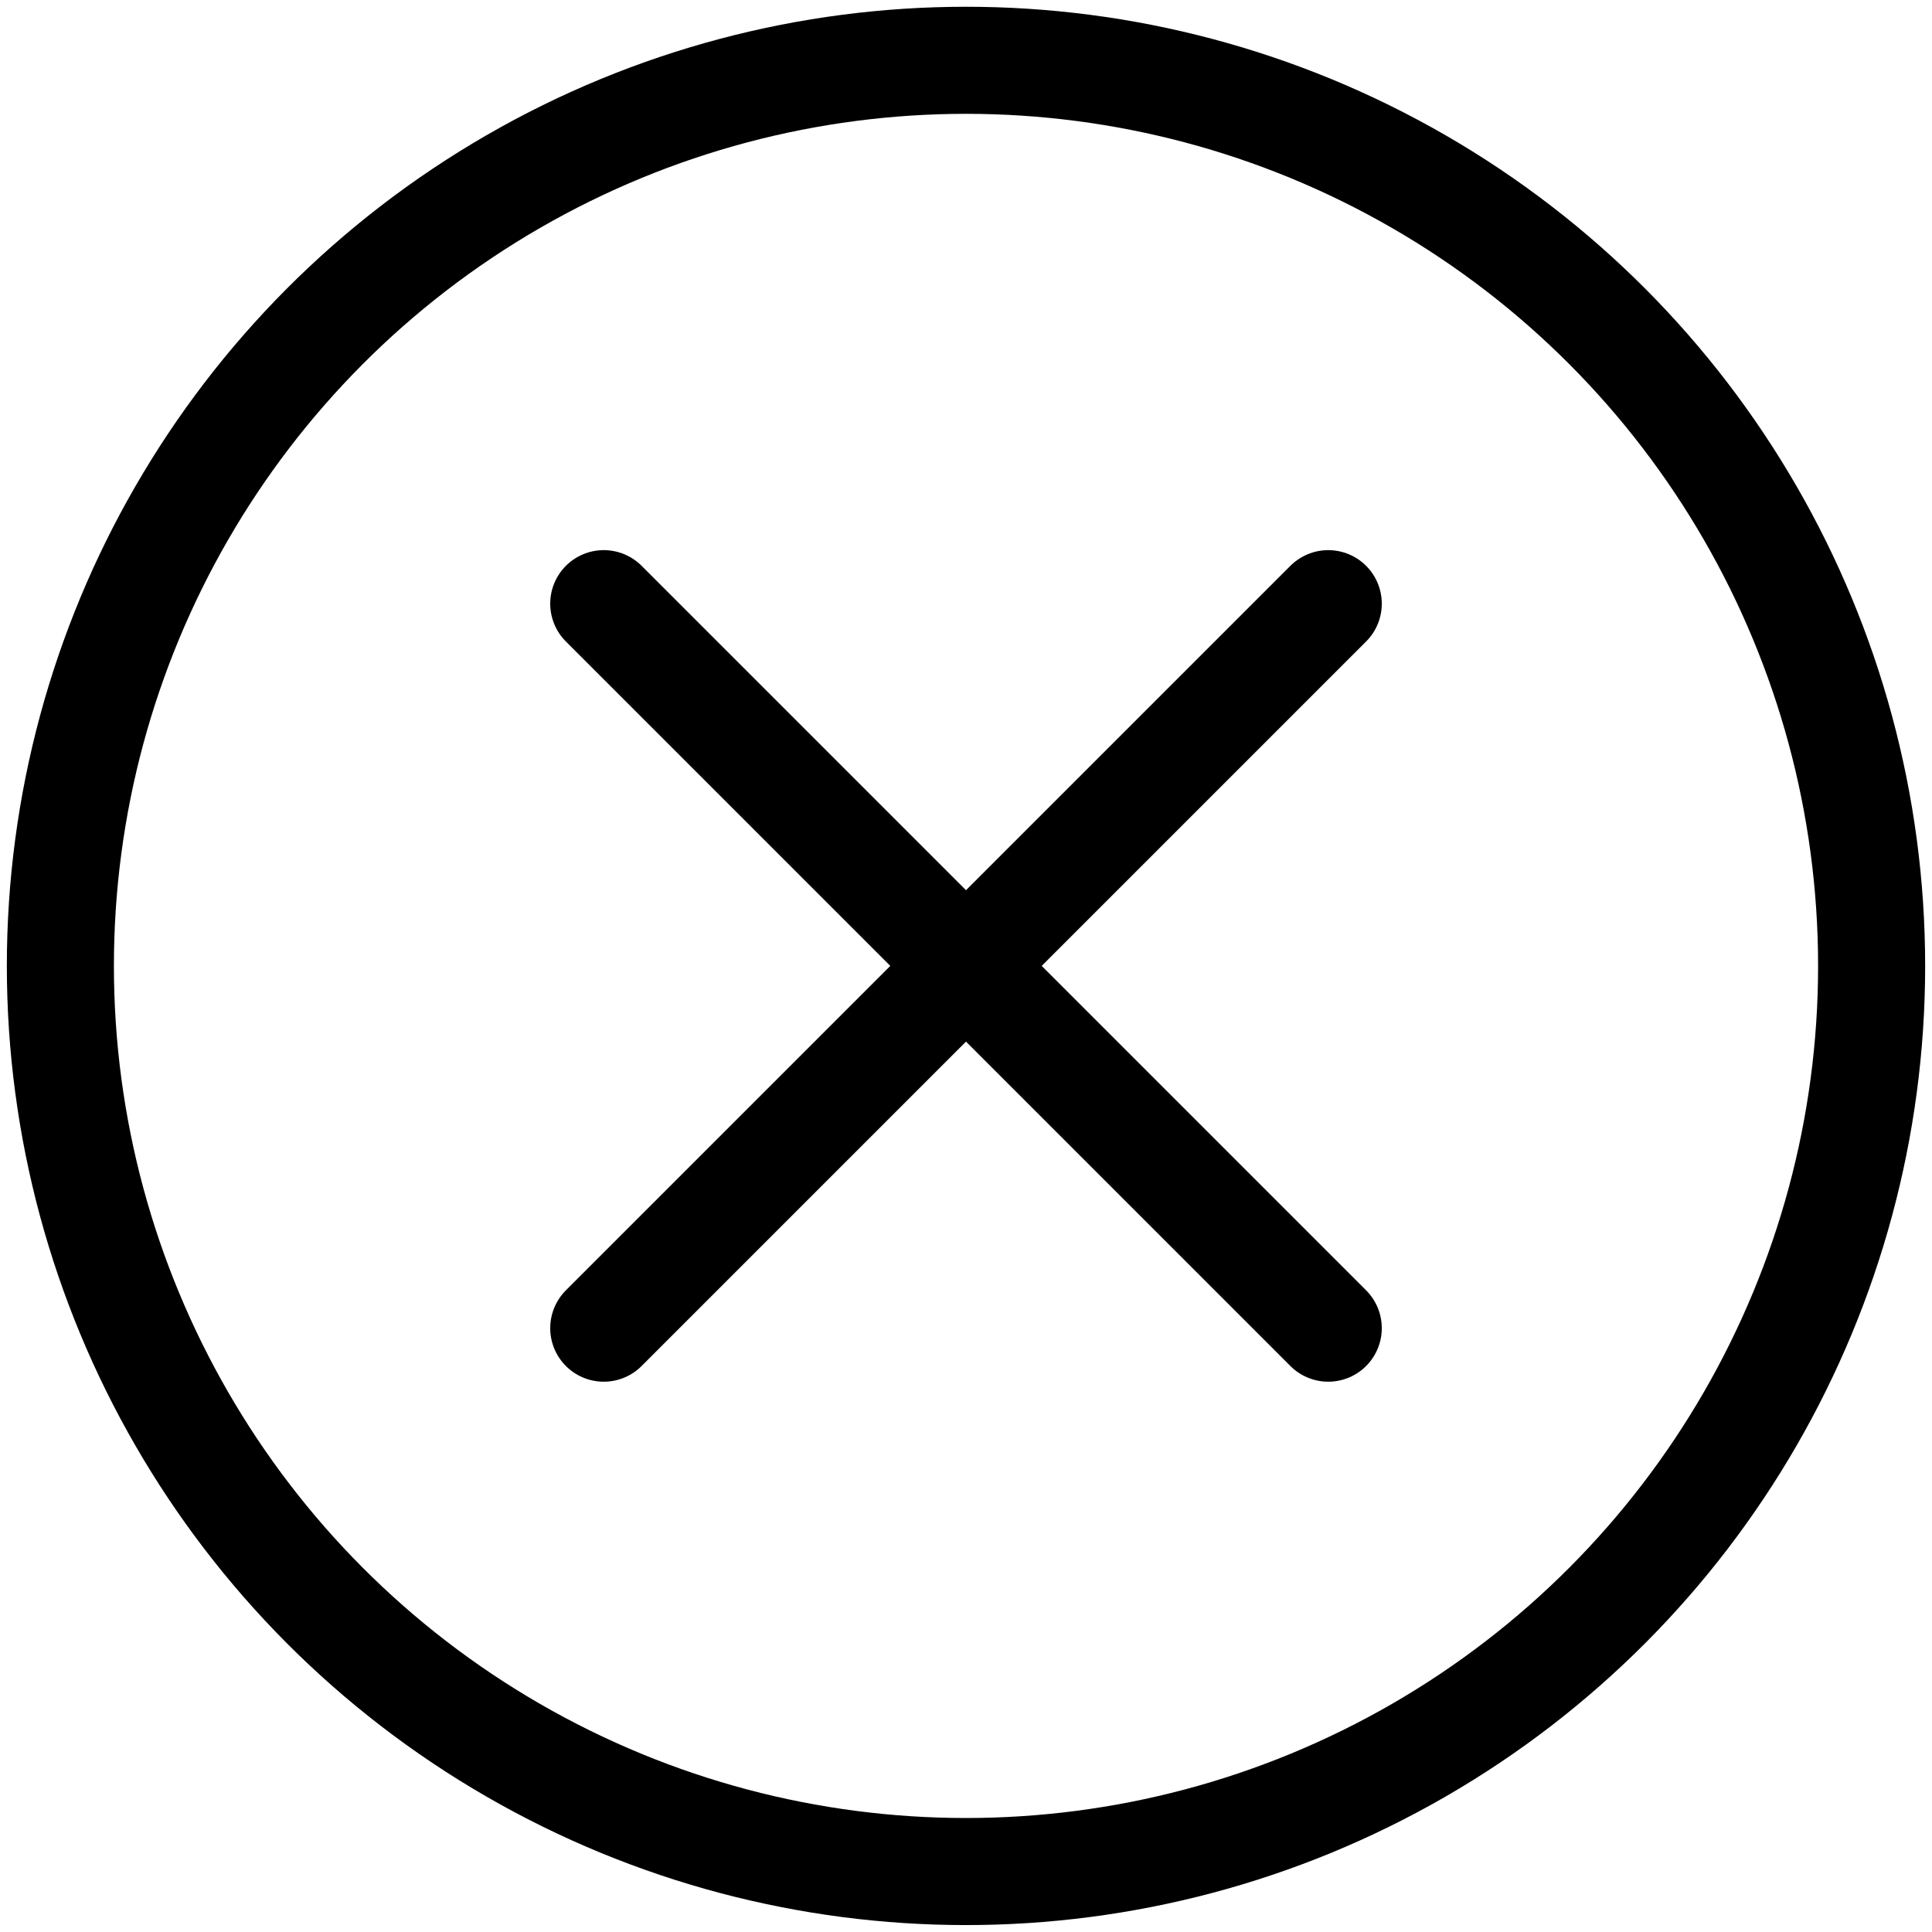 <svg xmlns="http://www.w3.org/2000/svg" stroke-width="1.33" viewBox="0 0 24 24"><circle cx="12" cy="11.999" r="11.25" fill="none" stroke="currentColor" stroke-linecap="round" stroke-linejoin="round" vector-effect="non-scaling-stroke"/><path fill="none" stroke="currentColor" stroke-linecap="round" stroke-linejoin="round" d="m7.5 16.499 9-9m0 9-9-9" vector-effect="non-scaling-stroke"/></svg>